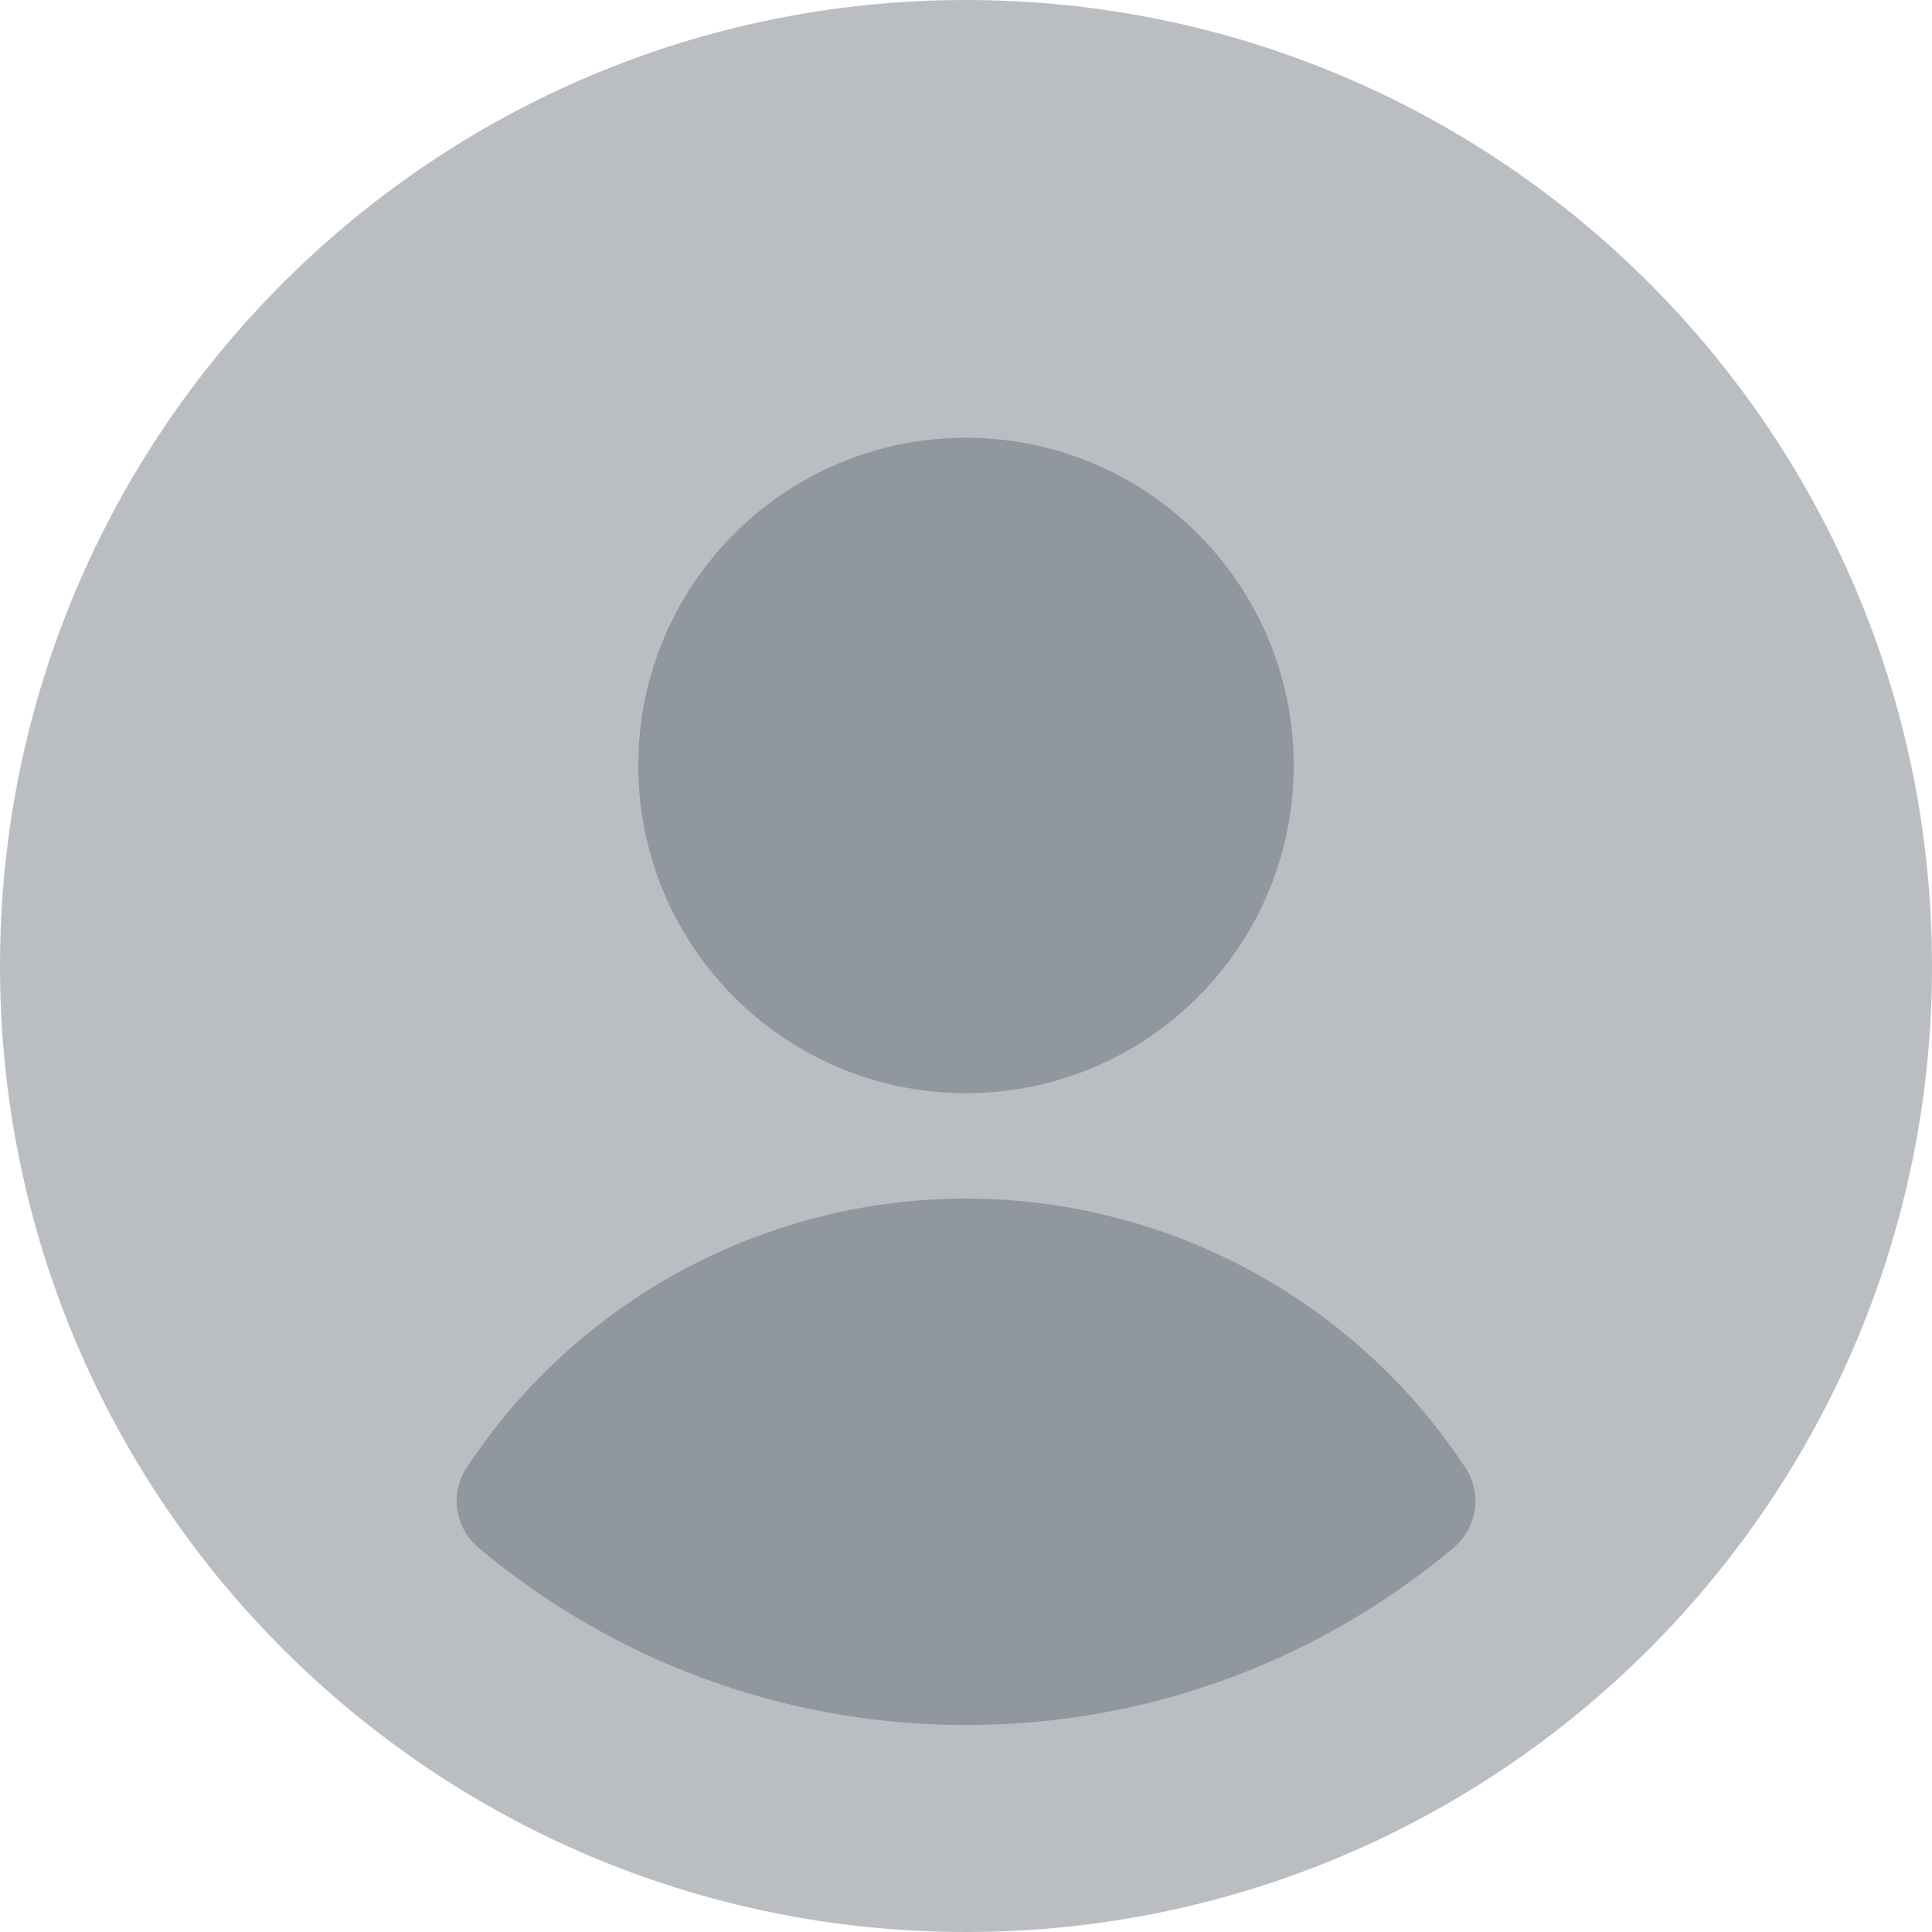 <svg width="24" height="24" viewBox="0 0 24 24" fill="none" xmlns="http://www.w3.org/2000/svg">
<g clip-path="url(#clip0_144_109)">
<path fill-rule="evenodd" clip-rule="evenodd" d="M12 0C5.373 0 0 5.373 0 12C0 18.627 5.373 24 12 24C18.627 24 24 18.627 24 12C24 5.373 18.627 0 12 0Z" fill="#BABEC2"/>
<path fill-rule="evenodd" clip-rule="evenodd" d="M7.929 9.509C7.929 7.26 9.752 5.438 12 5.438C14.248 5.438 16.071 7.26 16.071 9.509C16.071 11.757 14.248 13.58 12 13.58C9.752 13.58 7.929 11.757 7.929 9.509ZM18.205 18.235C18.417 18.556 18.349 18.981 18.055 19.228C16.417 20.602 14.305 21.429 12 21.429C9.695 21.429 7.584 20.602 5.946 19.228C5.651 18.981 5.584 18.556 5.795 18.235C6.206 17.61 6.712 17.046 7.3 16.566C8.626 15.482 10.287 14.889 12 14.889C13.713 14.889 15.374 15.482 16.701 16.566C17.288 17.046 17.794 17.61 18.205 18.235Z" fill="#90979E"/>
</g>
<defs>
<clipPath id="clip0_144_109">
<rect width="24" height="24" fill="white"/>
</clipPath>
</defs>
</svg>
